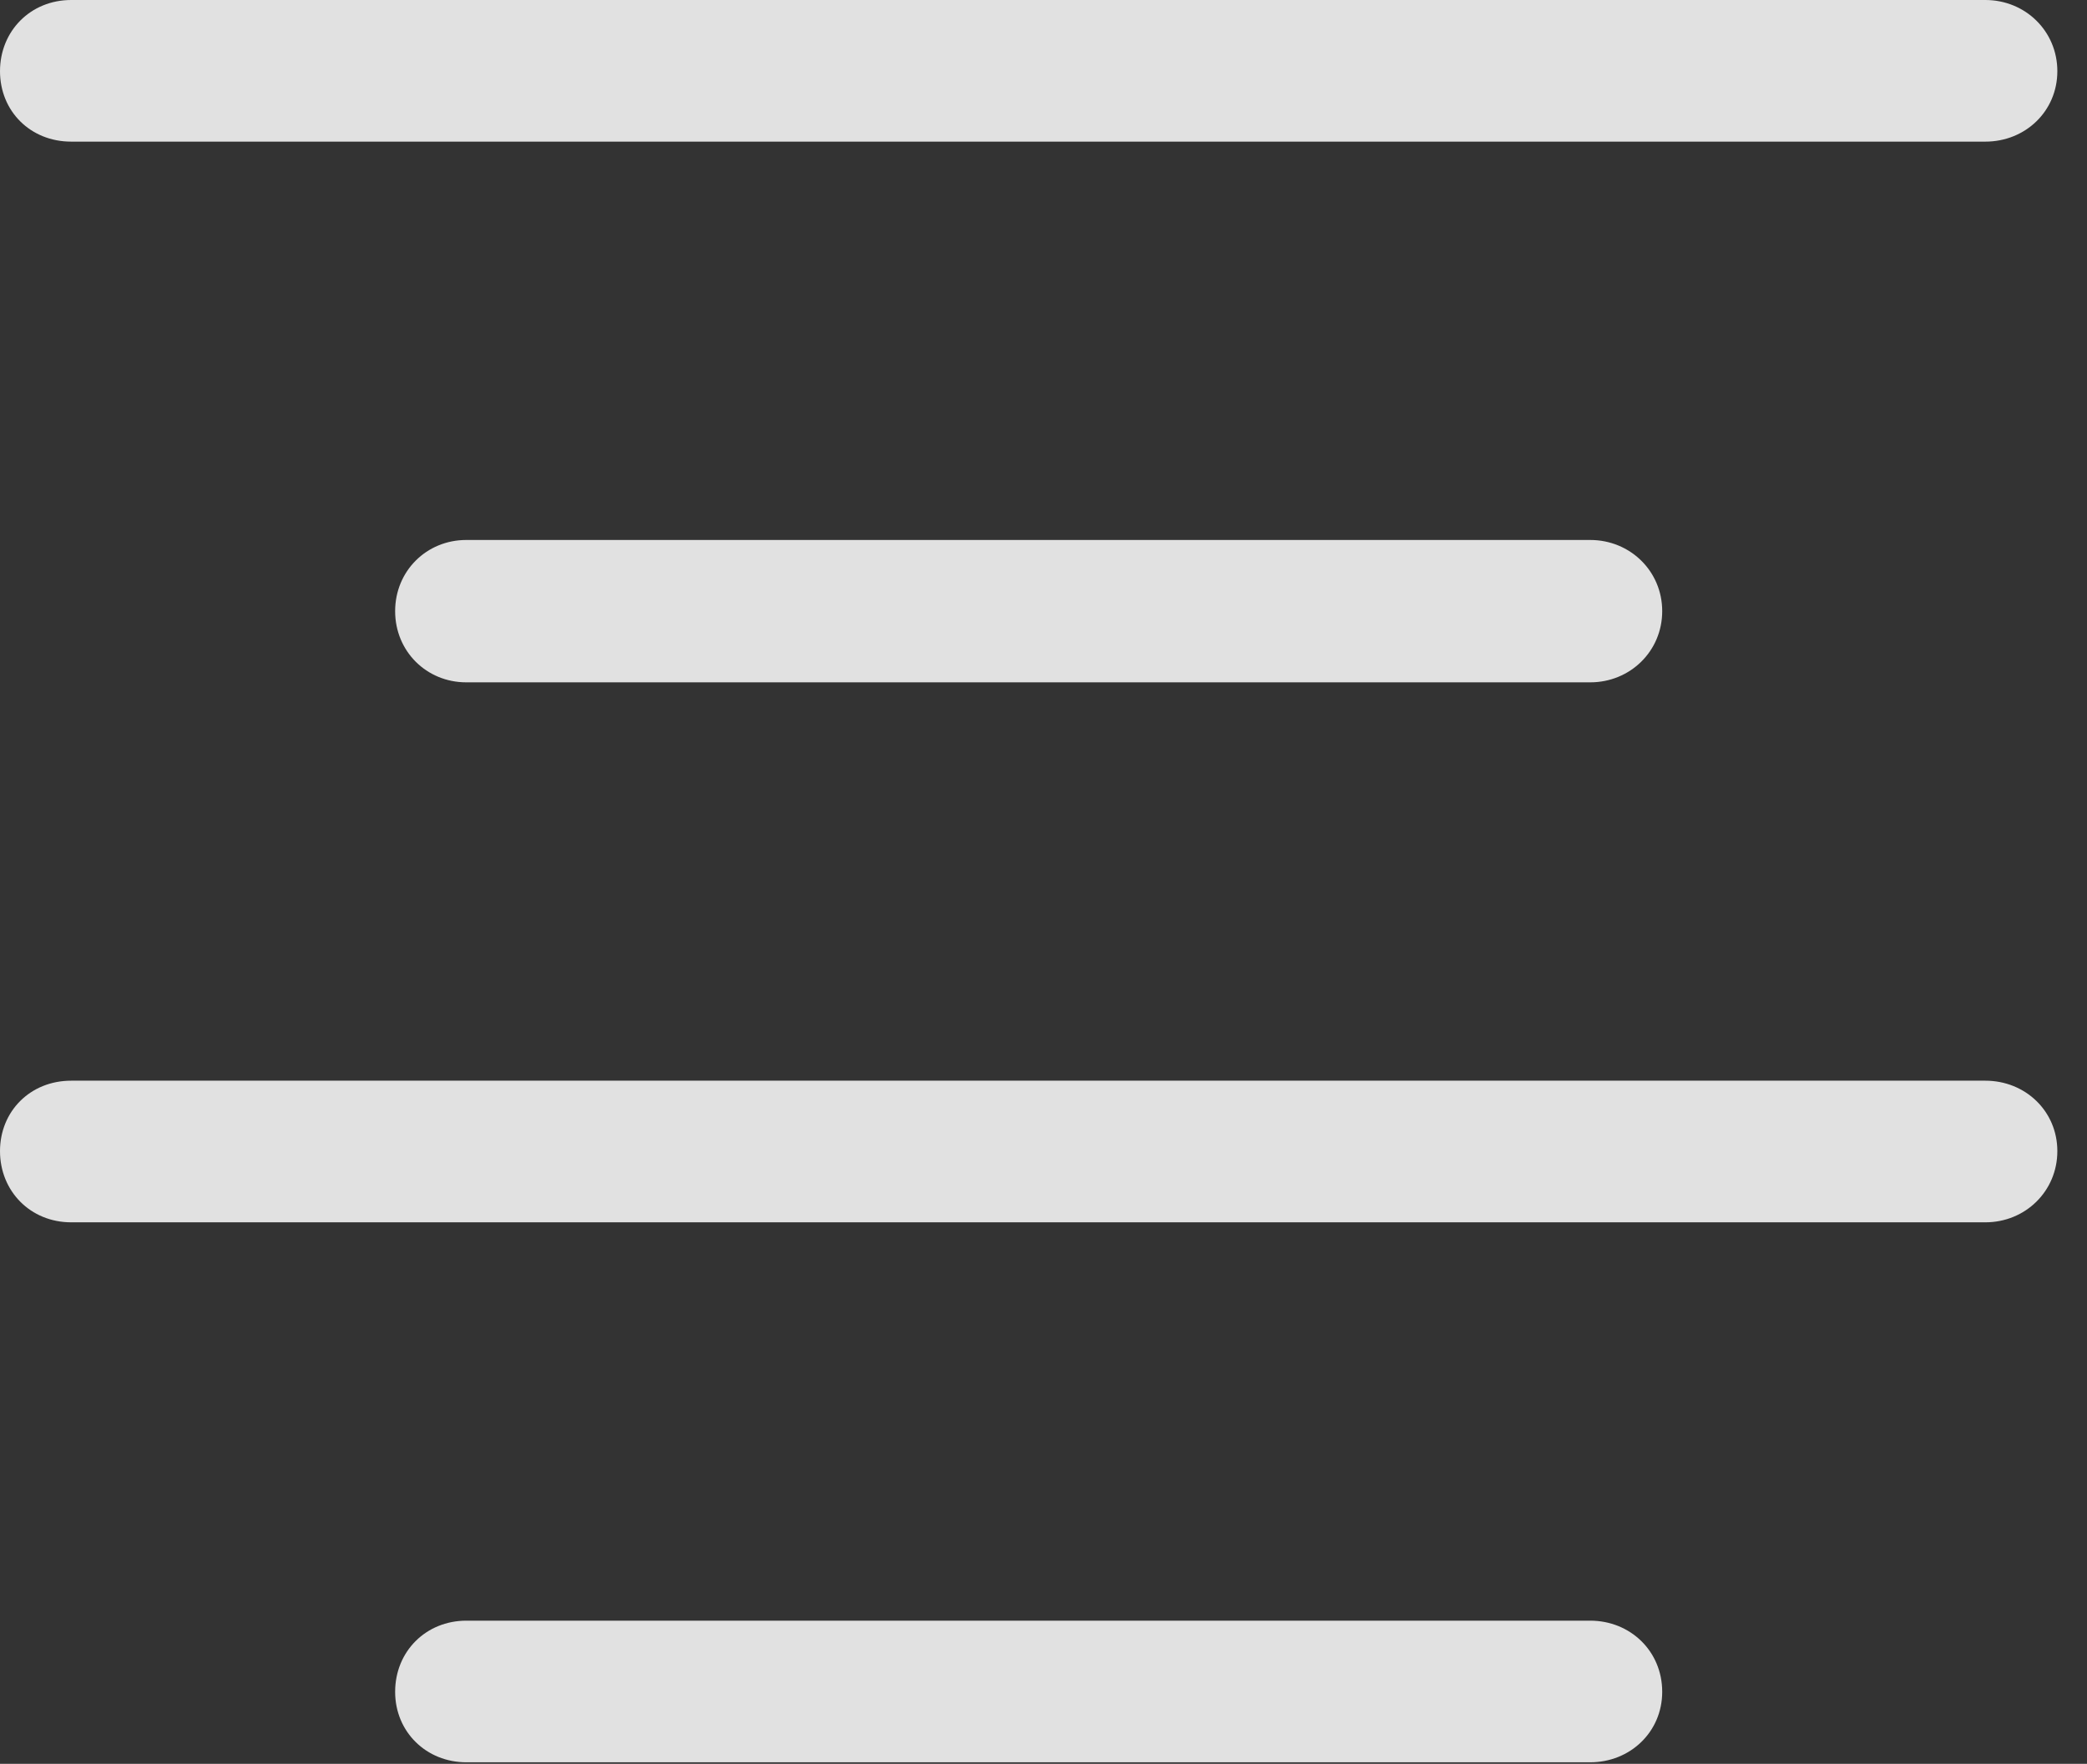 <?xml version="1.0" encoding="UTF-8"?>
<!--Generator: Apple Native CoreSVG 326-->
<!DOCTYPE svg
PUBLIC "-//W3C//DTD SVG 1.1//EN"
       "http://www.w3.org/Graphics/SVG/1.1/DTD/svg11.dtd">
<svg version="1.1" xmlns="http://www.w3.org/2000/svg" xmlns:xlink="http://www.w3.org/1999/xlink" viewBox="0 0 25.479 21.533">
 <rect x="0" y="0" width="25.479" height="21.533" fill="#333333" stroke="none"/>
 <g>
  <rect height="21.533" opacity="0" width="25.479" x="0" y="0"/>
  <path d="M0.869 1.729L24.238 1.729C24.727 1.729 25.117 1.357 25.117 0.869C25.117 0.381 24.727 0 24.238 0L0.869 0C0.371 0 0 0.381 0 0.869C0 1.357 0.371 1.729 0.869 1.729ZM5.693 8.33L19.414 8.33C19.902 8.33 20.293 7.949 20.293 7.461C20.293 6.973 19.902 6.592 19.414 6.592L5.693 6.592C5.205 6.592 4.824 6.973 4.824 7.461C4.824 7.949 5.205 8.33 5.693 8.33ZM0.869 14.922L24.238 14.922C24.727 14.922 25.117 14.541 25.117 14.053C25.117 13.565 24.727 13.193 24.238 13.193L0.869 13.193C0.371 13.193 0 13.565 0 14.053C0 14.541 0.371 14.922 0.869 14.922ZM5.693 21.514L19.414 21.514C19.902 21.514 20.293 21.143 20.293 20.654C20.293 20.156 19.902 19.785 19.414 19.785L5.693 19.785C5.205 19.785 4.824 20.156 4.824 20.654C4.824 21.143 5.205 21.514 5.693 21.514Z" fill="white" fill-opacity="0.85"/>
 </g>
</svg>
